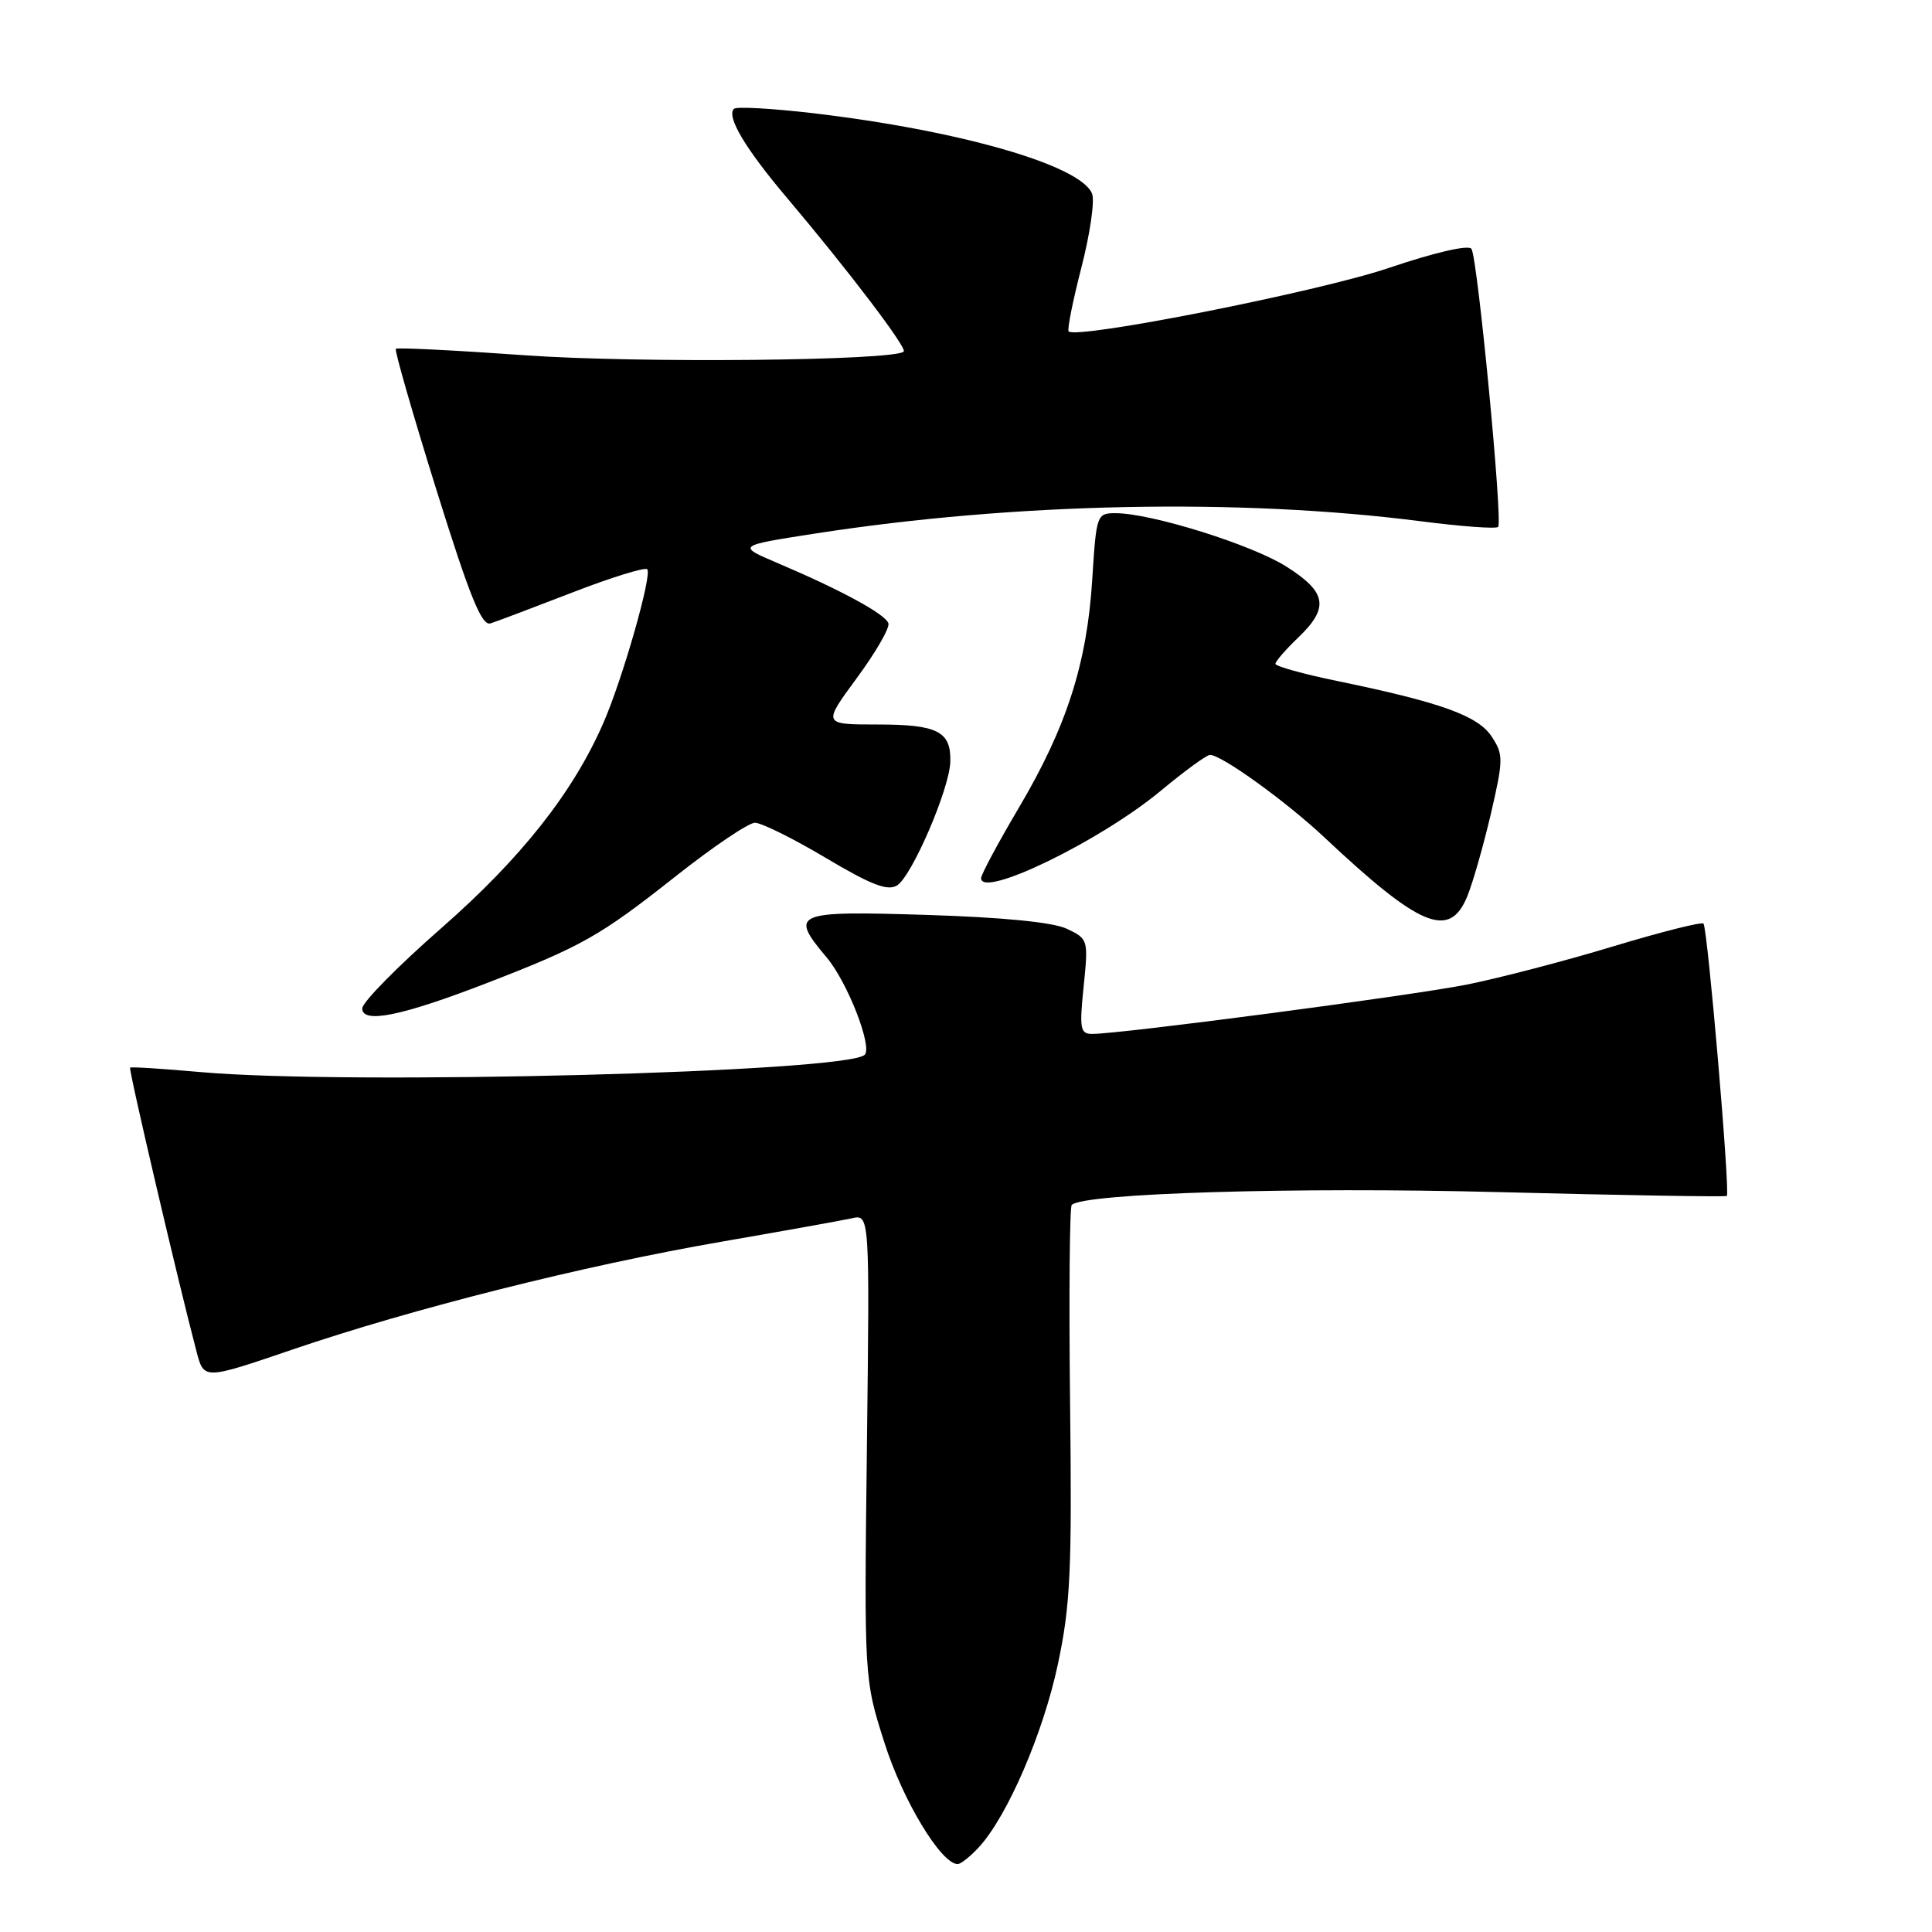 <?xml version="1.0" encoding="UTF-8" standalone="no"?>
<!DOCTYPE svg PUBLIC "-//W3C//DTD SVG 1.1//EN" "http://www.w3.org/Graphics/SVG/1.1/DTD/svg11.dtd" >
<svg xmlns="http://www.w3.org/2000/svg" xmlns:xlink="http://www.w3.org/1999/xlink" version="1.1" viewBox="0 0 256 256">
 <g >
 <path fill="currentColor"
d=" M 129.72 244.75 C 133.49 240.64 138.22 229.69 140.17 220.54 C 141.84 212.70 142.05 208.11 141.79 185.83 C 141.63 171.72 141.73 159.94 142.01 159.66 C 143.56 158.11 171.59 157.26 198.50 157.96 C 215.00 158.38 228.64 158.61 228.81 158.47 C 229.28 158.08 226.26 122.93 225.72 122.38 C 225.46 122.13 220.08 123.49 213.75 125.40 C 207.43 127.32 198.71 129.59 194.38 130.46 C 186.93 131.94 148.54 137.00 144.72 137.00 C 143.14 137.00 143.01 136.32 143.59 130.71 C 144.22 124.52 144.19 124.41 141.37 123.07 C 139.51 122.20 132.95 121.55 122.75 121.23 C 105.20 120.68 104.56 120.95 109.54 126.87 C 112.29 130.13 115.63 138.70 114.58 139.76 C 112.25 142.09 46.13 143.81 26.50 142.05 C 21.55 141.61 17.38 141.34 17.24 141.47 C 17.01 141.66 23.66 170.08 26.06 179.16 C 27.03 182.82 27.03 182.82 38.76 178.82 C 54.64 173.40 77.35 167.69 95.50 164.55 C 103.75 163.12 111.57 161.72 112.87 161.43 C 115.24 160.90 115.24 160.90 114.87 191.70 C 114.50 222.50 114.50 222.50 117.22 231.00 C 119.65 238.63 124.72 247.00 126.90 247.00 C 127.31 247.00 128.58 245.99 129.72 244.75 Z  M 64.49 130.27 C 77.14 125.38 79.50 124.04 89.57 116.08 C 94.48 112.20 99.19 109.02 100.03 109.02 C 100.87 109.01 105.09 111.10 109.41 113.67 C 115.44 117.26 117.62 118.10 118.87 117.32 C 120.83 116.10 125.82 104.53 125.92 100.95 C 126.04 96.92 124.26 96.00 116.30 96.00 C 109.00 96.00 109.00 96.00 113.53 89.85 C 116.03 86.46 117.91 83.20 117.72 82.60 C 117.35 81.39 111.48 78.20 103.06 74.62 C 97.63 72.31 97.63 72.31 108.06 70.69 C 134.47 66.60 164.27 65.99 188.26 69.07 C 193.62 69.76 198.24 70.10 198.51 69.82 C 199.15 69.19 195.80 34.30 194.98 32.98 C 194.63 32.40 190.15 33.43 183.94 35.53 C 174.68 38.66 142.63 45.00 141.60 43.91 C 141.39 43.68 142.15 39.88 143.29 35.45 C 144.43 31.03 145.07 26.63 144.71 25.68 C 143.26 21.91 127.18 17.28 107.66 14.99 C 102.25 14.36 97.56 14.10 97.25 14.42 C 96.23 15.44 98.76 19.69 104.24 26.17 C 112.36 35.77 120.22 46.11 119.75 46.58 C 118.53 47.80 84.55 48.14 69.64 47.08 C 60.37 46.42 52.63 46.03 52.45 46.22 C 52.26 46.41 54.67 54.78 57.80 64.82 C 62.25 79.09 63.83 82.98 65.00 82.60 C 65.83 82.34 70.71 80.49 75.86 78.50 C 81.00 76.51 85.46 75.13 85.76 75.43 C 86.45 76.12 82.48 90.03 79.93 95.84 C 75.90 105.05 69.04 113.72 58.51 122.95 C 52.73 128.01 48.00 132.81 48.00 133.62 C 48.00 135.69 53.24 134.62 64.49 130.27 Z  M 194.43 118.75 C 195.16 116.96 196.56 112.05 197.55 107.83 C 199.21 100.65 199.22 99.99 197.67 97.62 C 195.85 94.84 190.97 93.08 177.25 90.25 C 172.71 89.32 169.00 88.28 169.00 87.96 C 169.00 87.64 170.35 86.08 172.00 84.50 C 176.16 80.52 175.82 78.48 170.46 75.08 C 165.88 72.17 152.53 68.00 147.82 68.00 C 145.33 68.00 145.27 68.19 144.73 76.75 C 144.04 87.89 141.34 96.31 135.02 107.00 C 132.26 111.67 130.00 115.88 130.00 116.36 C 130.00 119.11 145.81 111.43 153.81 104.78 C 156.94 102.18 159.87 100.04 160.32 100.03 C 161.80 99.98 170.40 106.18 175.50 110.97 C 188.21 122.91 192.08 124.50 194.43 118.75 Z "/>
</g>
</svg>